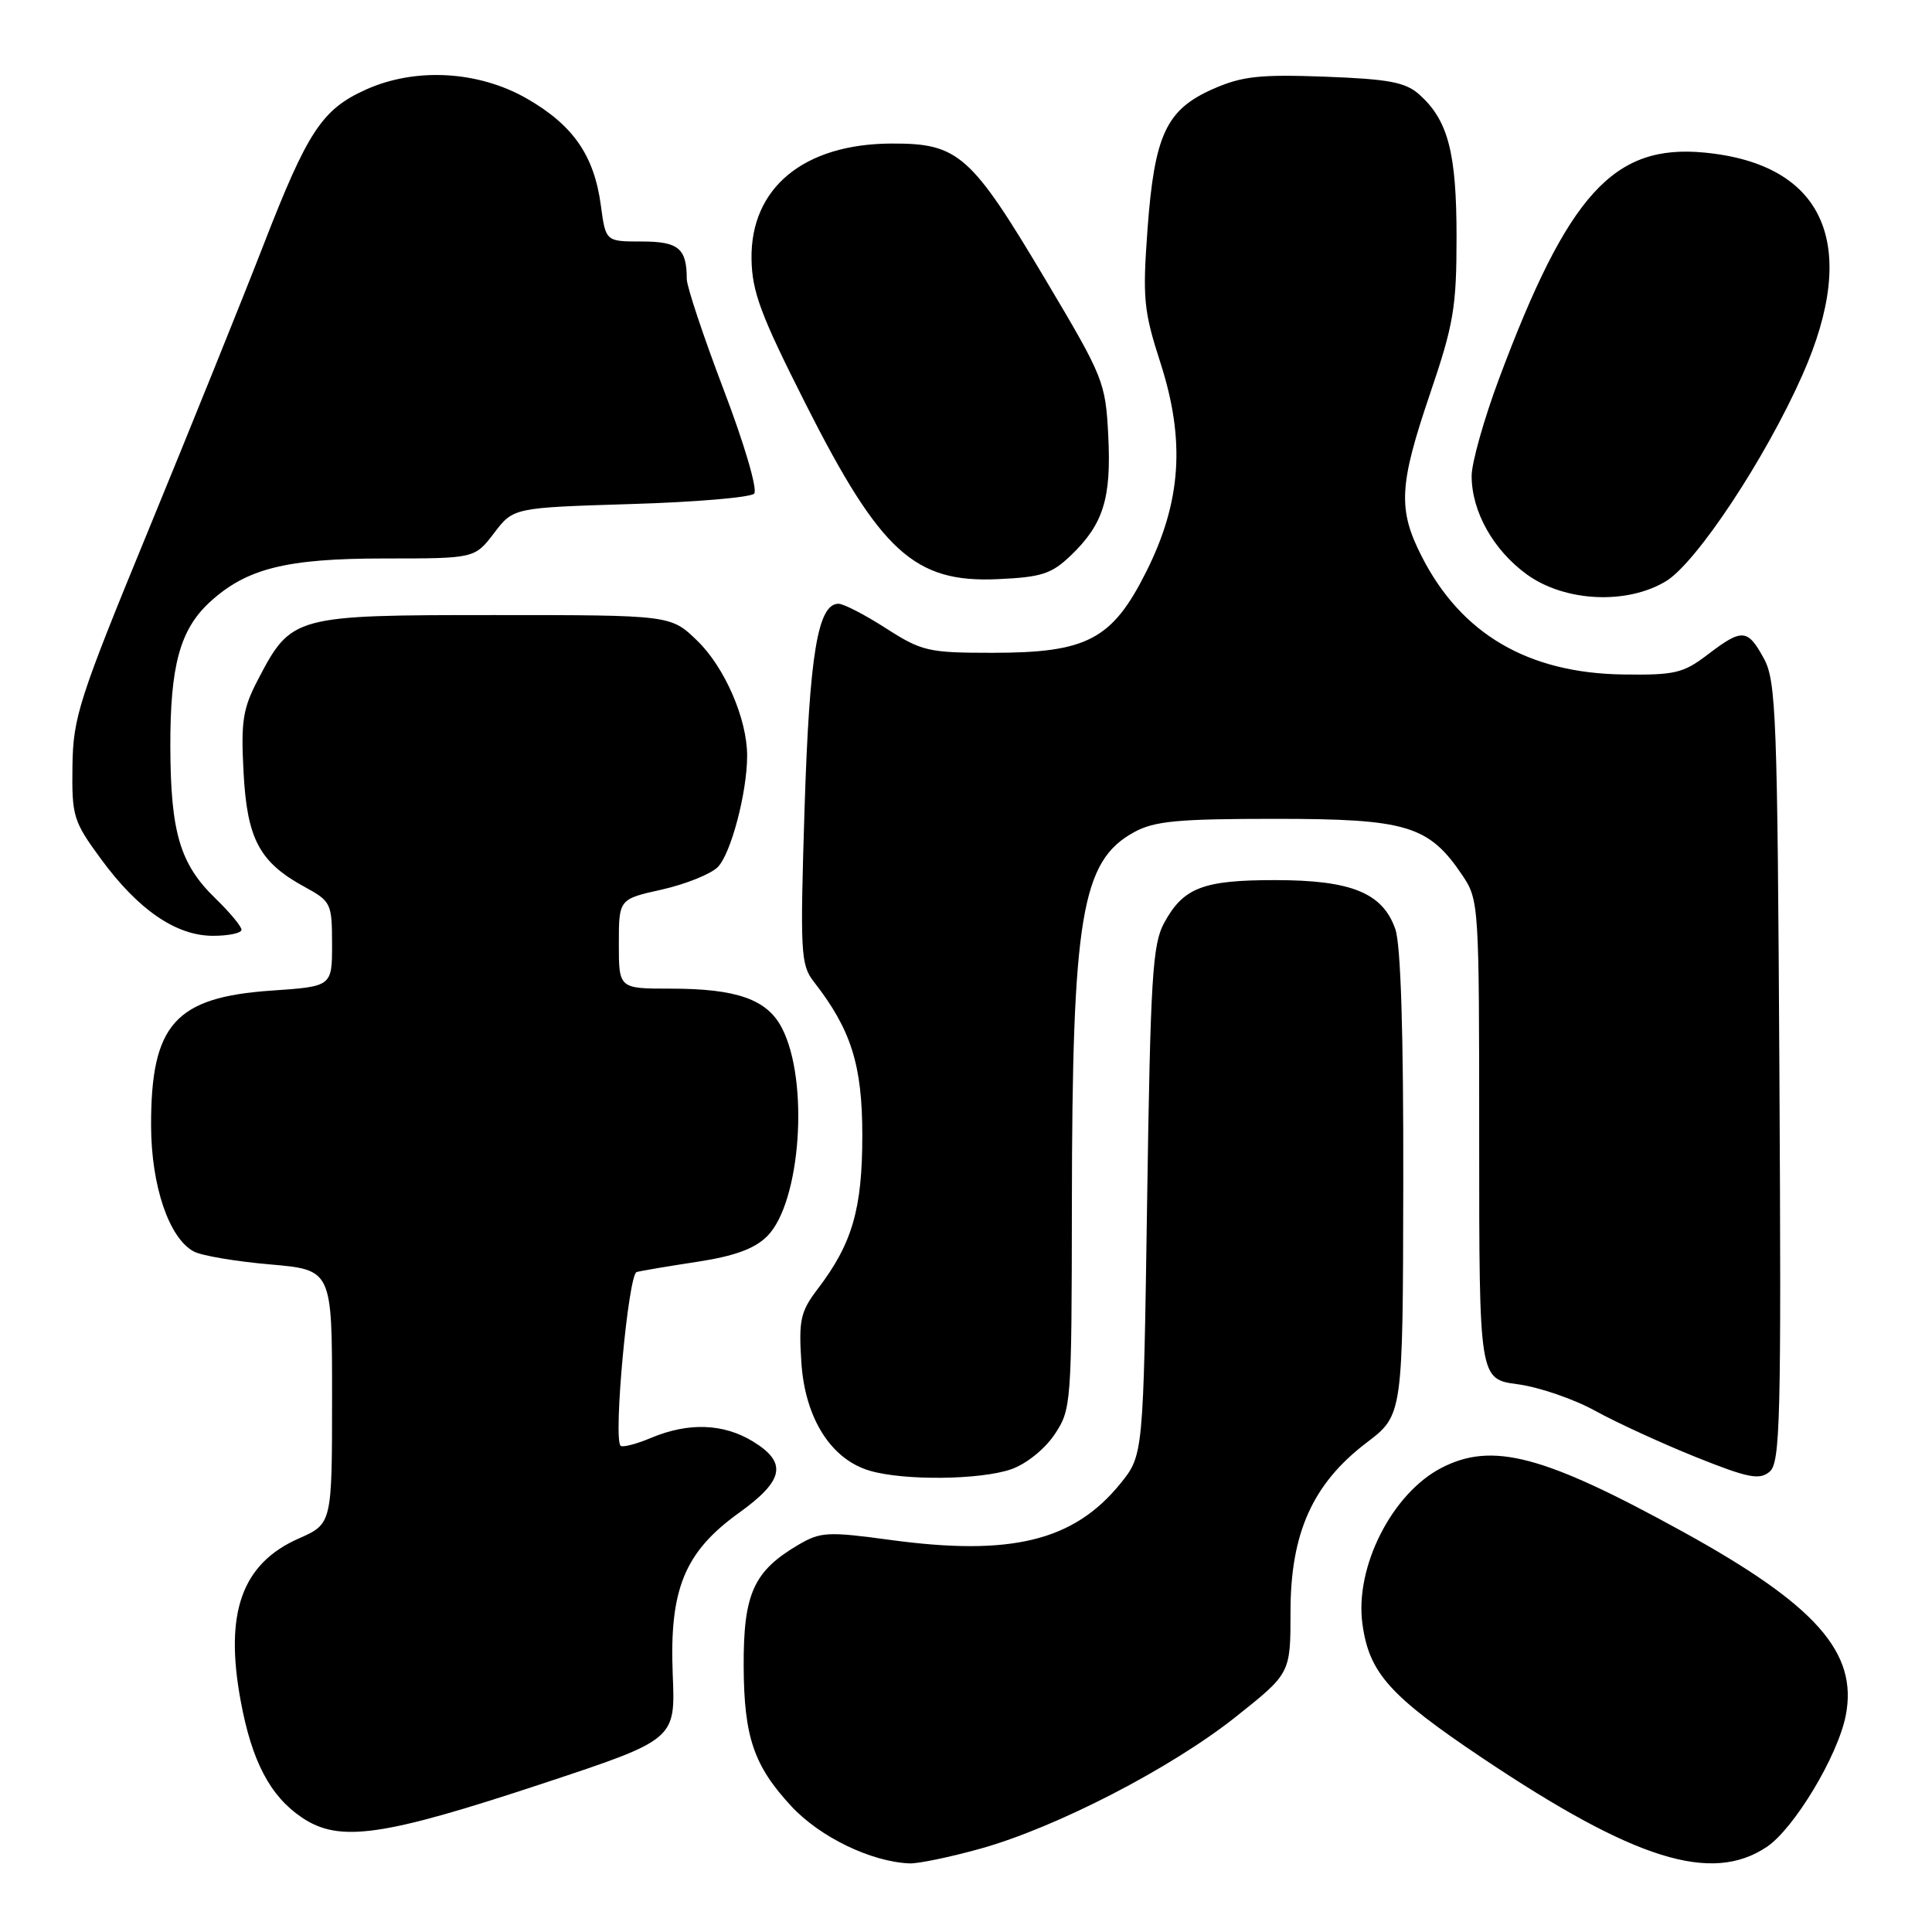 <?xml version="1.0" encoding="UTF-8" standalone="no"?>
<!DOCTYPE svg PUBLIC "-//W3C//DTD SVG 1.1//EN" "http://www.w3.org/Graphics/SVG/1.1/DTD/svg11.dtd" >
<svg xmlns="http://www.w3.org/2000/svg" xmlns:xlink="http://www.w3.org/1999/xlink" version="1.1" viewBox="0 0 256 256">
 <g >
 <path fill="currentColor"
d=" M 129.83 244.98 C 139.91 242.19 155.23 234.28 163.81 227.44 C 171.00 221.72 171.00 221.72 171.00 213.55 C 171.00 203.13 173.94 196.59 181.08 191.16 C 185.89 187.50 185.89 187.50 185.94 156.90 C 185.98 136.94 185.61 125.19 184.89 123.12 C 183.22 118.32 179.07 116.62 169.00 116.62 C 159.41 116.61 156.81 117.61 154.26 122.28 C 152.71 125.12 152.44 129.52 152.00 159.16 C 151.50 192.82 151.50 192.82 148.45 196.59 C 142.28 204.20 133.95 206.23 117.91 204.04 C 109.74 202.93 108.72 202.98 105.85 204.66 C 99.84 208.18 98.50 211.16 98.54 220.83 C 98.59 230.18 99.89 233.98 104.86 239.34 C 108.66 243.43 115.42 246.70 120.52 246.91 C 121.63 246.96 125.82 246.09 129.83 244.98 Z  M 234.10 244.73 C 237.73 242.30 243.52 232.67 244.57 227.32 C 246.21 218.98 240.63 212.68 223.02 202.98 C 204.57 192.82 197.75 191.01 191.00 194.50 C 184.44 197.89 179.49 207.67 180.53 215.19 C 181.42 221.68 184.12 224.70 196.41 232.94 C 216.58 246.45 226.76 249.64 234.10 244.73 Z  M 72.00 236.30 C 89.50 230.50 89.50 230.50 89.14 221.88 C 88.68 210.59 90.70 205.65 97.92 200.46 C 103.91 196.16 104.36 193.80 99.75 190.99 C 95.86 188.62 91.24 188.45 86.31 190.51 C 84.32 191.35 82.49 191.82 82.23 191.57 C 81.24 190.58 83.26 168.84 84.36 168.55 C 84.99 168.38 88.61 167.77 92.42 167.19 C 97.36 166.43 100.00 165.46 101.66 163.80 C 106.10 159.35 107.25 143.25 103.61 136.22 C 101.65 132.42 97.63 131.00 88.85 131.00 C 82.00 131.00 82.00 131.00 82.00 125.07 C 82.00 119.14 82.00 119.14 87.71 117.87 C 90.84 117.16 94.17 115.83 95.10 114.90 C 96.85 113.15 99.00 105.00 99.00 100.13 C 99.00 95.27 96.03 88.42 92.40 84.91 C 88.89 81.50 88.89 81.50 65.52 81.50 C 38.90 81.50 38.61 81.58 34.18 90.06 C 32.18 93.88 31.91 95.59 32.27 102.29 C 32.73 111.16 34.37 114.25 40.33 117.50 C 43.88 119.44 43.99 119.68 44.00 125.11 C 44.00 130.71 44.00 130.71 35.97 131.26 C 23.18 132.14 19.98 135.74 20.02 149.22 C 20.05 157.15 22.40 164.08 25.68 165.83 C 26.70 166.38 31.24 167.15 35.77 167.54 C 44.00 168.26 44.00 168.26 44.00 185.08 C 44.00 201.91 44.00 201.91 39.58 203.86 C 32.04 207.20 29.72 213.69 31.90 225.42 C 33.37 233.38 35.80 238.00 40.00 240.83 C 44.96 244.18 50.65 243.37 72.00 236.30 Z  M 133.97 194.69 C 135.95 194.01 138.41 192.04 139.72 190.10 C 141.95 186.77 142.00 186.15 142.03 159.60 C 142.07 121.41 143.30 114.08 150.27 110.27 C 152.96 108.79 156.07 108.50 169.00 108.50 C 186.39 108.50 189.32 109.38 193.75 115.95 C 195.97 119.25 196.00 119.76 196.00 151.02 C 196.00 182.74 196.00 182.74 201.10 183.42 C 203.90 183.79 208.52 185.37 211.35 186.93 C 214.18 188.49 220.19 191.25 224.69 193.06 C 231.62 195.84 233.13 196.14 234.47 195.02 C 235.90 193.84 236.04 188.32 235.78 142.10 C 235.52 94.88 235.35 90.22 233.72 87.25 C 231.56 83.30 230.85 83.25 226.27 86.74 C 223.04 89.21 221.92 89.47 215.02 89.37 C 202.47 89.18 193.64 84.01 188.41 73.78 C 185.20 67.50 185.36 64.32 189.50 52.14 C 192.62 42.96 193.00 40.72 193.00 31.39 C 193.00 20.22 191.88 15.93 188.06 12.52 C 186.23 10.89 184.04 10.48 175.56 10.16 C 166.87 9.84 164.57 10.10 160.71 11.80 C 154.52 14.54 152.97 17.88 152.05 30.40 C 151.38 39.54 151.55 41.21 153.74 48.00 C 157.09 58.36 156.54 66.48 151.88 75.76 C 147.37 84.76 144.05 86.50 131.48 86.50 C 123.01 86.50 122.15 86.30 117.39 83.25 C 114.61 81.46 111.78 80.00 111.11 80.00 C 108.36 80.00 107.26 86.67 106.61 107.09 C 106.01 126.29 106.09 127.84 107.84 130.09 C 112.78 136.42 114.27 141.14 114.26 150.48 C 114.26 160.22 112.92 164.79 108.36 170.78 C 106.08 173.77 105.82 174.89 106.18 180.46 C 106.65 187.92 110.11 193.39 115.29 194.89 C 119.84 196.21 129.88 196.10 133.97 194.69 Z  M 32.00 123.20 C 32.00 122.75 30.43 120.87 28.52 119.02 C 23.86 114.50 22.61 110.31 22.57 99.00 C 22.54 88.24 23.84 83.45 27.77 79.81 C 32.65 75.32 37.90 74.00 50.97 74.00 C 62.90 74.00 62.90 74.00 65.47 70.63 C 68.03 67.27 68.03 67.27 83.56 66.79 C 92.09 66.54 99.46 65.91 99.93 65.41 C 100.41 64.90 98.66 58.90 95.89 51.64 C 93.20 44.56 91.00 37.96 91.00 36.97 C 91.00 32.91 89.91 32.00 85.02 32.00 C 80.26 32.00 80.26 32.00 79.62 27.25 C 78.74 20.61 75.95 16.58 69.79 13.05 C 63.36 9.37 54.99 8.91 48.42 11.90 C 42.67 14.51 40.76 17.41 34.96 32.34 C 32.15 39.58 25.31 56.52 19.77 70.00 C 10.43 92.70 9.69 95.02 9.60 101.52 C 9.51 108.16 9.71 108.82 13.37 113.81 C 18.32 120.56 23.33 124.00 28.23 124.00 C 30.30 124.00 32.00 123.64 32.00 123.20 Z  M 220.77 77.00 C 224.81 74.53 233.94 60.74 238.83 49.69 C 246.48 32.44 241.78 21.75 225.87 20.22 C 213.81 19.05 207.78 25.69 198.62 50.21 C 196.63 55.54 195.00 61.33 195.00 63.06 C 195.00 67.78 197.87 72.89 202.32 76.12 C 207.35 79.76 215.60 80.15 220.77 77.00 Z  M 141.89 73.60 C 146.20 69.47 147.27 66.05 146.85 57.74 C 146.49 50.65 146.24 50.01 138.62 37.20 C 128.67 20.46 127.02 18.99 118.17 19.02 C 106.52 19.05 99.43 24.88 99.58 34.33 C 99.65 38.67 100.80 41.75 106.74 53.50 C 116.66 73.13 121.18 77.25 132.22 76.74 C 138.01 76.48 139.34 76.05 141.89 73.60 Z "/>
</g>
</svg>